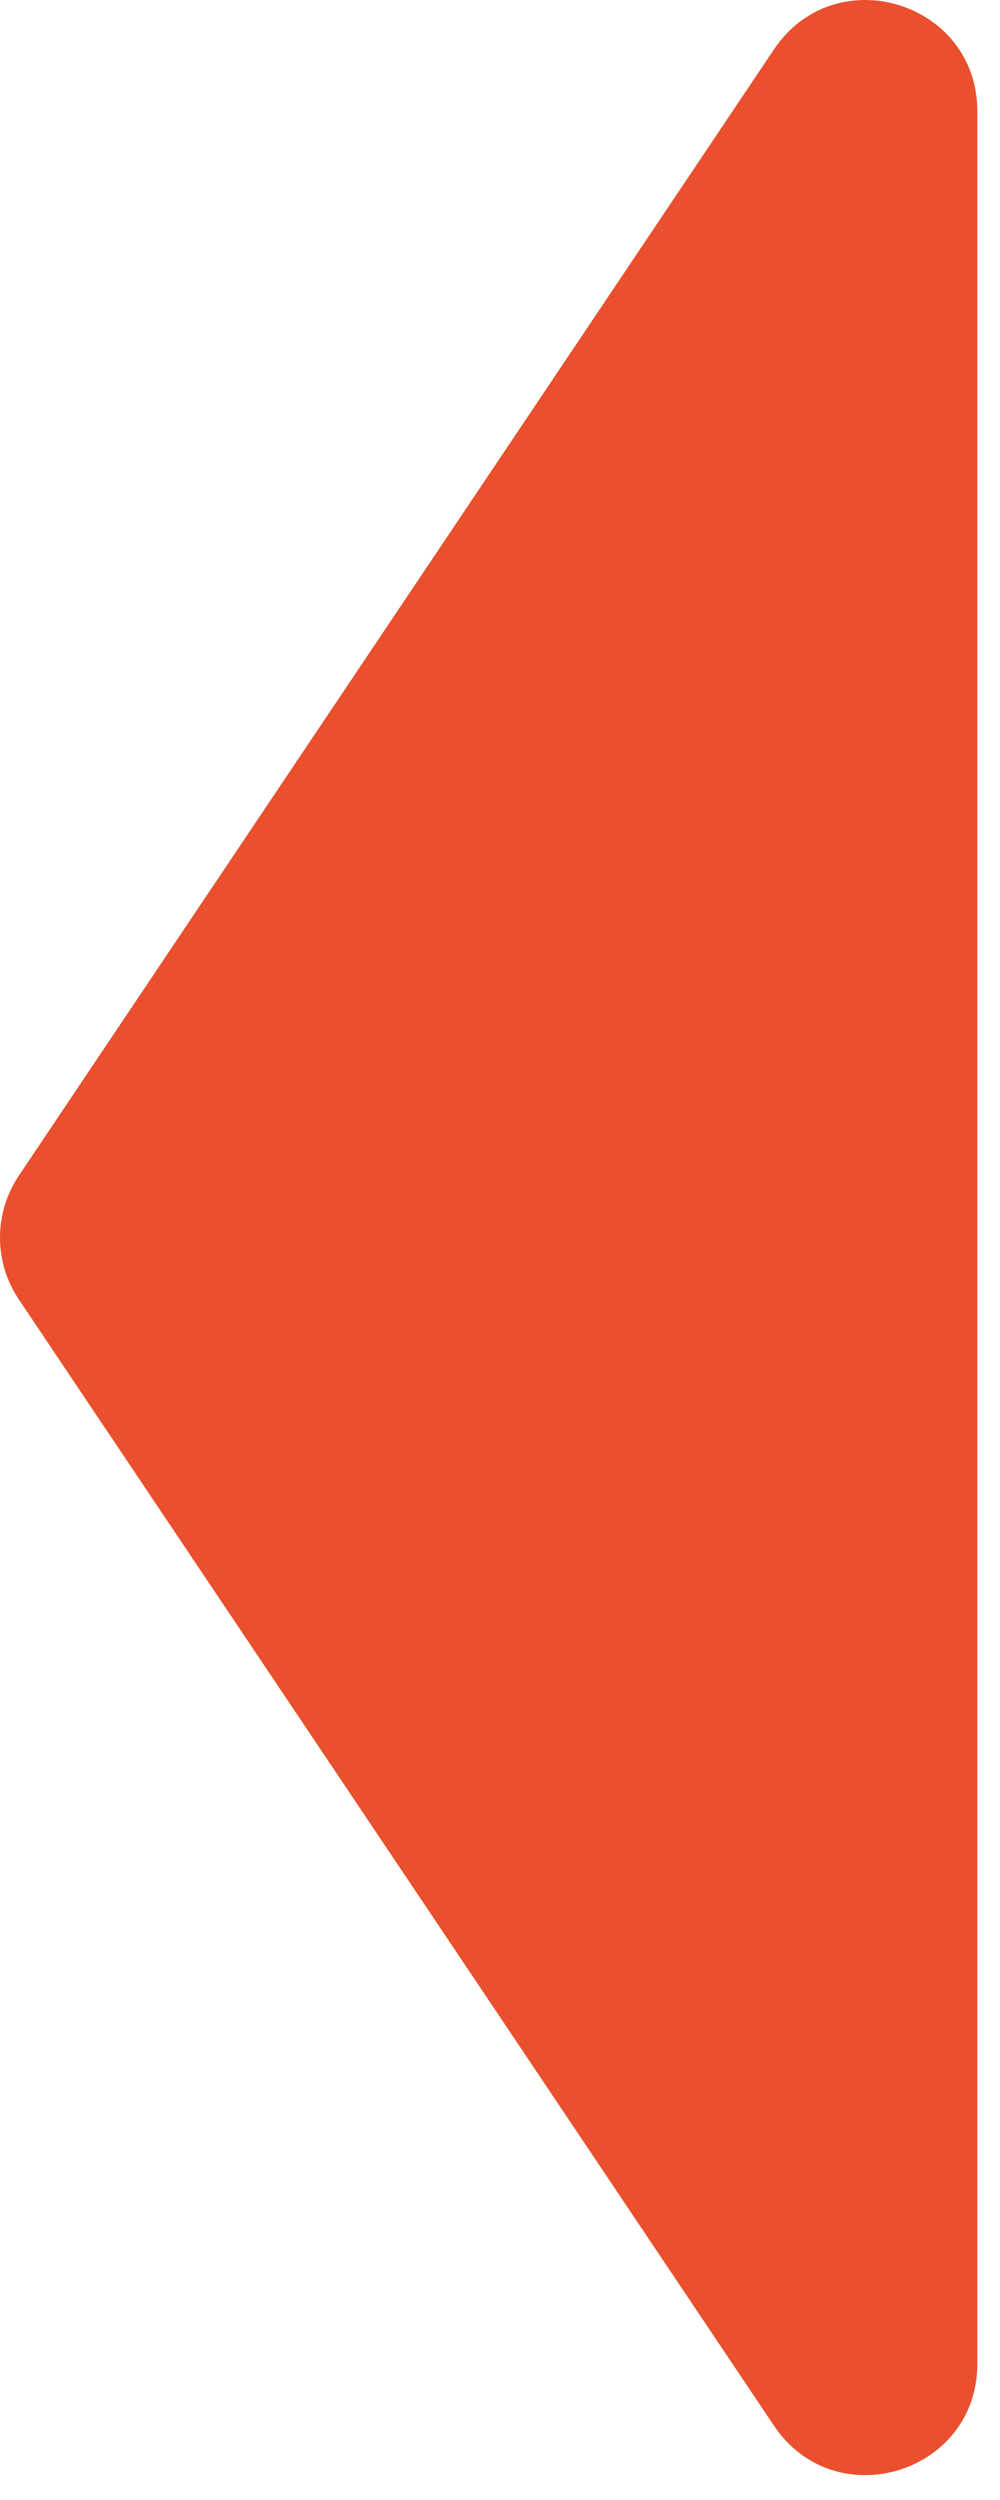 <?xml version="1.0" encoding="UTF-8"?>
<svg width="18px" height="45px" viewBox="0 0 18 45" version="1.1" xmlns="http://www.w3.org/2000/svg" xmlns:xlink="http://www.w3.org/1999/xlink">
    <title>Group</title>
    <g id="Page-1" stroke="none" stroke-width="1" fill="none" fill-rule="evenodd">
        <g id="Group" transform="translate(8.796, 22.276) scale(-1, 1) translate(-8.796, -22.276) " fill="#EA502D" fill-rule="nonzero">
            <path d="M17.253,21.162 C17.705,21.836 17.705,22.716 17.253,23.39 L3.661,43.662 C2.561,45.304 4.14869114e-16,44.525 4.14869114e-16,42.549 L4.14869114e-16,2.004 C4.14869114e-16,0.028 2.561,-0.751 3.661,0.89 L17.253,21.162 Z" id="Path"></path>
        </g>
    </g>
</svg>